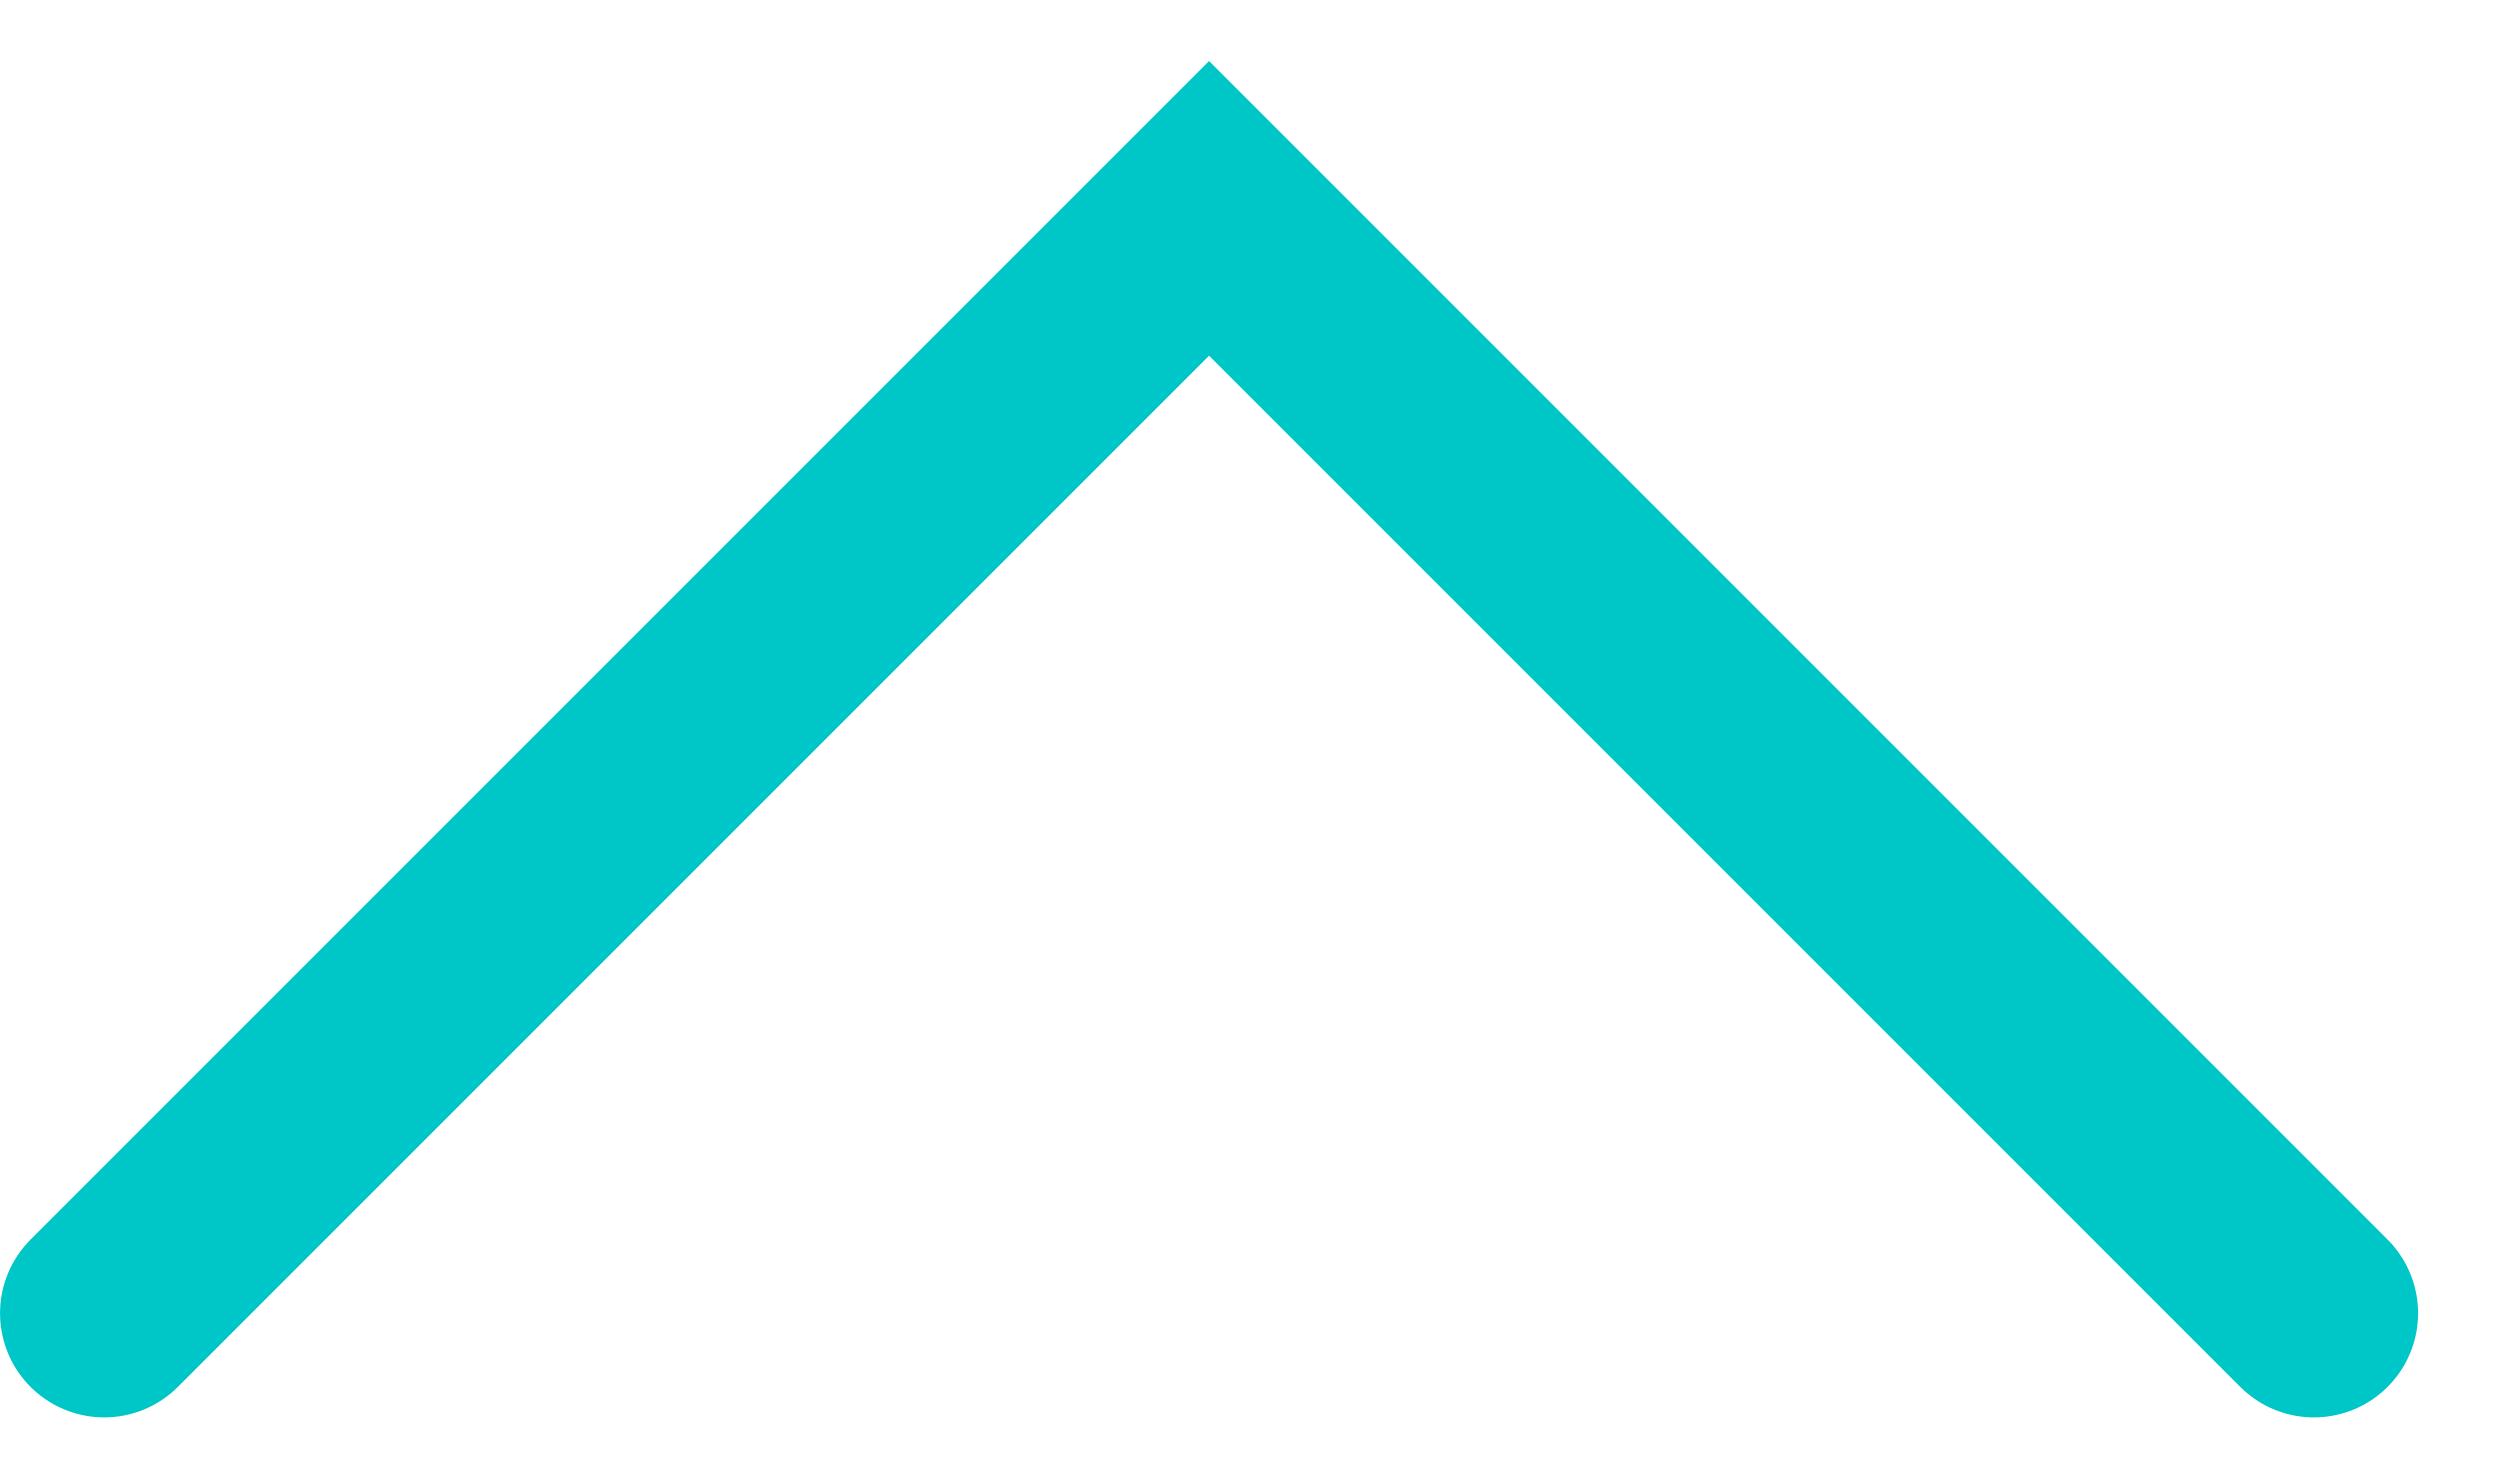 <?xml version="1.0" encoding="UTF-8"?>
<svg width="24px" height="14px" viewBox="0 0 24 14" version="1.1" xmlns="http://www.w3.org/2000/svg" xmlns:xlink="http://www.w3.org/1999/xlink">
    <!-- Generator: Sketch 43.2 (39069) - http://www.bohemiancoding.com/sketch -->
    <title>Rectangle 402 Copy 4</title>
    <desc>Created with Sketch.</desc>
    <defs></defs>
    <g id="Page-1" stroke="none" stroke-width="1" fill="none" fill-rule="evenodd" stroke-linecap="round">
        <g id="Hilfecenter-FAQ" transform="translate(-1198, -813)" stroke-width="2" stroke="#00C7C7">
            <polyline id="Rectangle-402-Copy-4" transform="translate(1209.607, 825.607) scale(1, -1) rotate(-225) translate(-1209.607, -825.607) " points="1202.107 818.107 1217.107 818.107 1217.107 833.107"></polyline>
        </g>
    </g>
</svg>